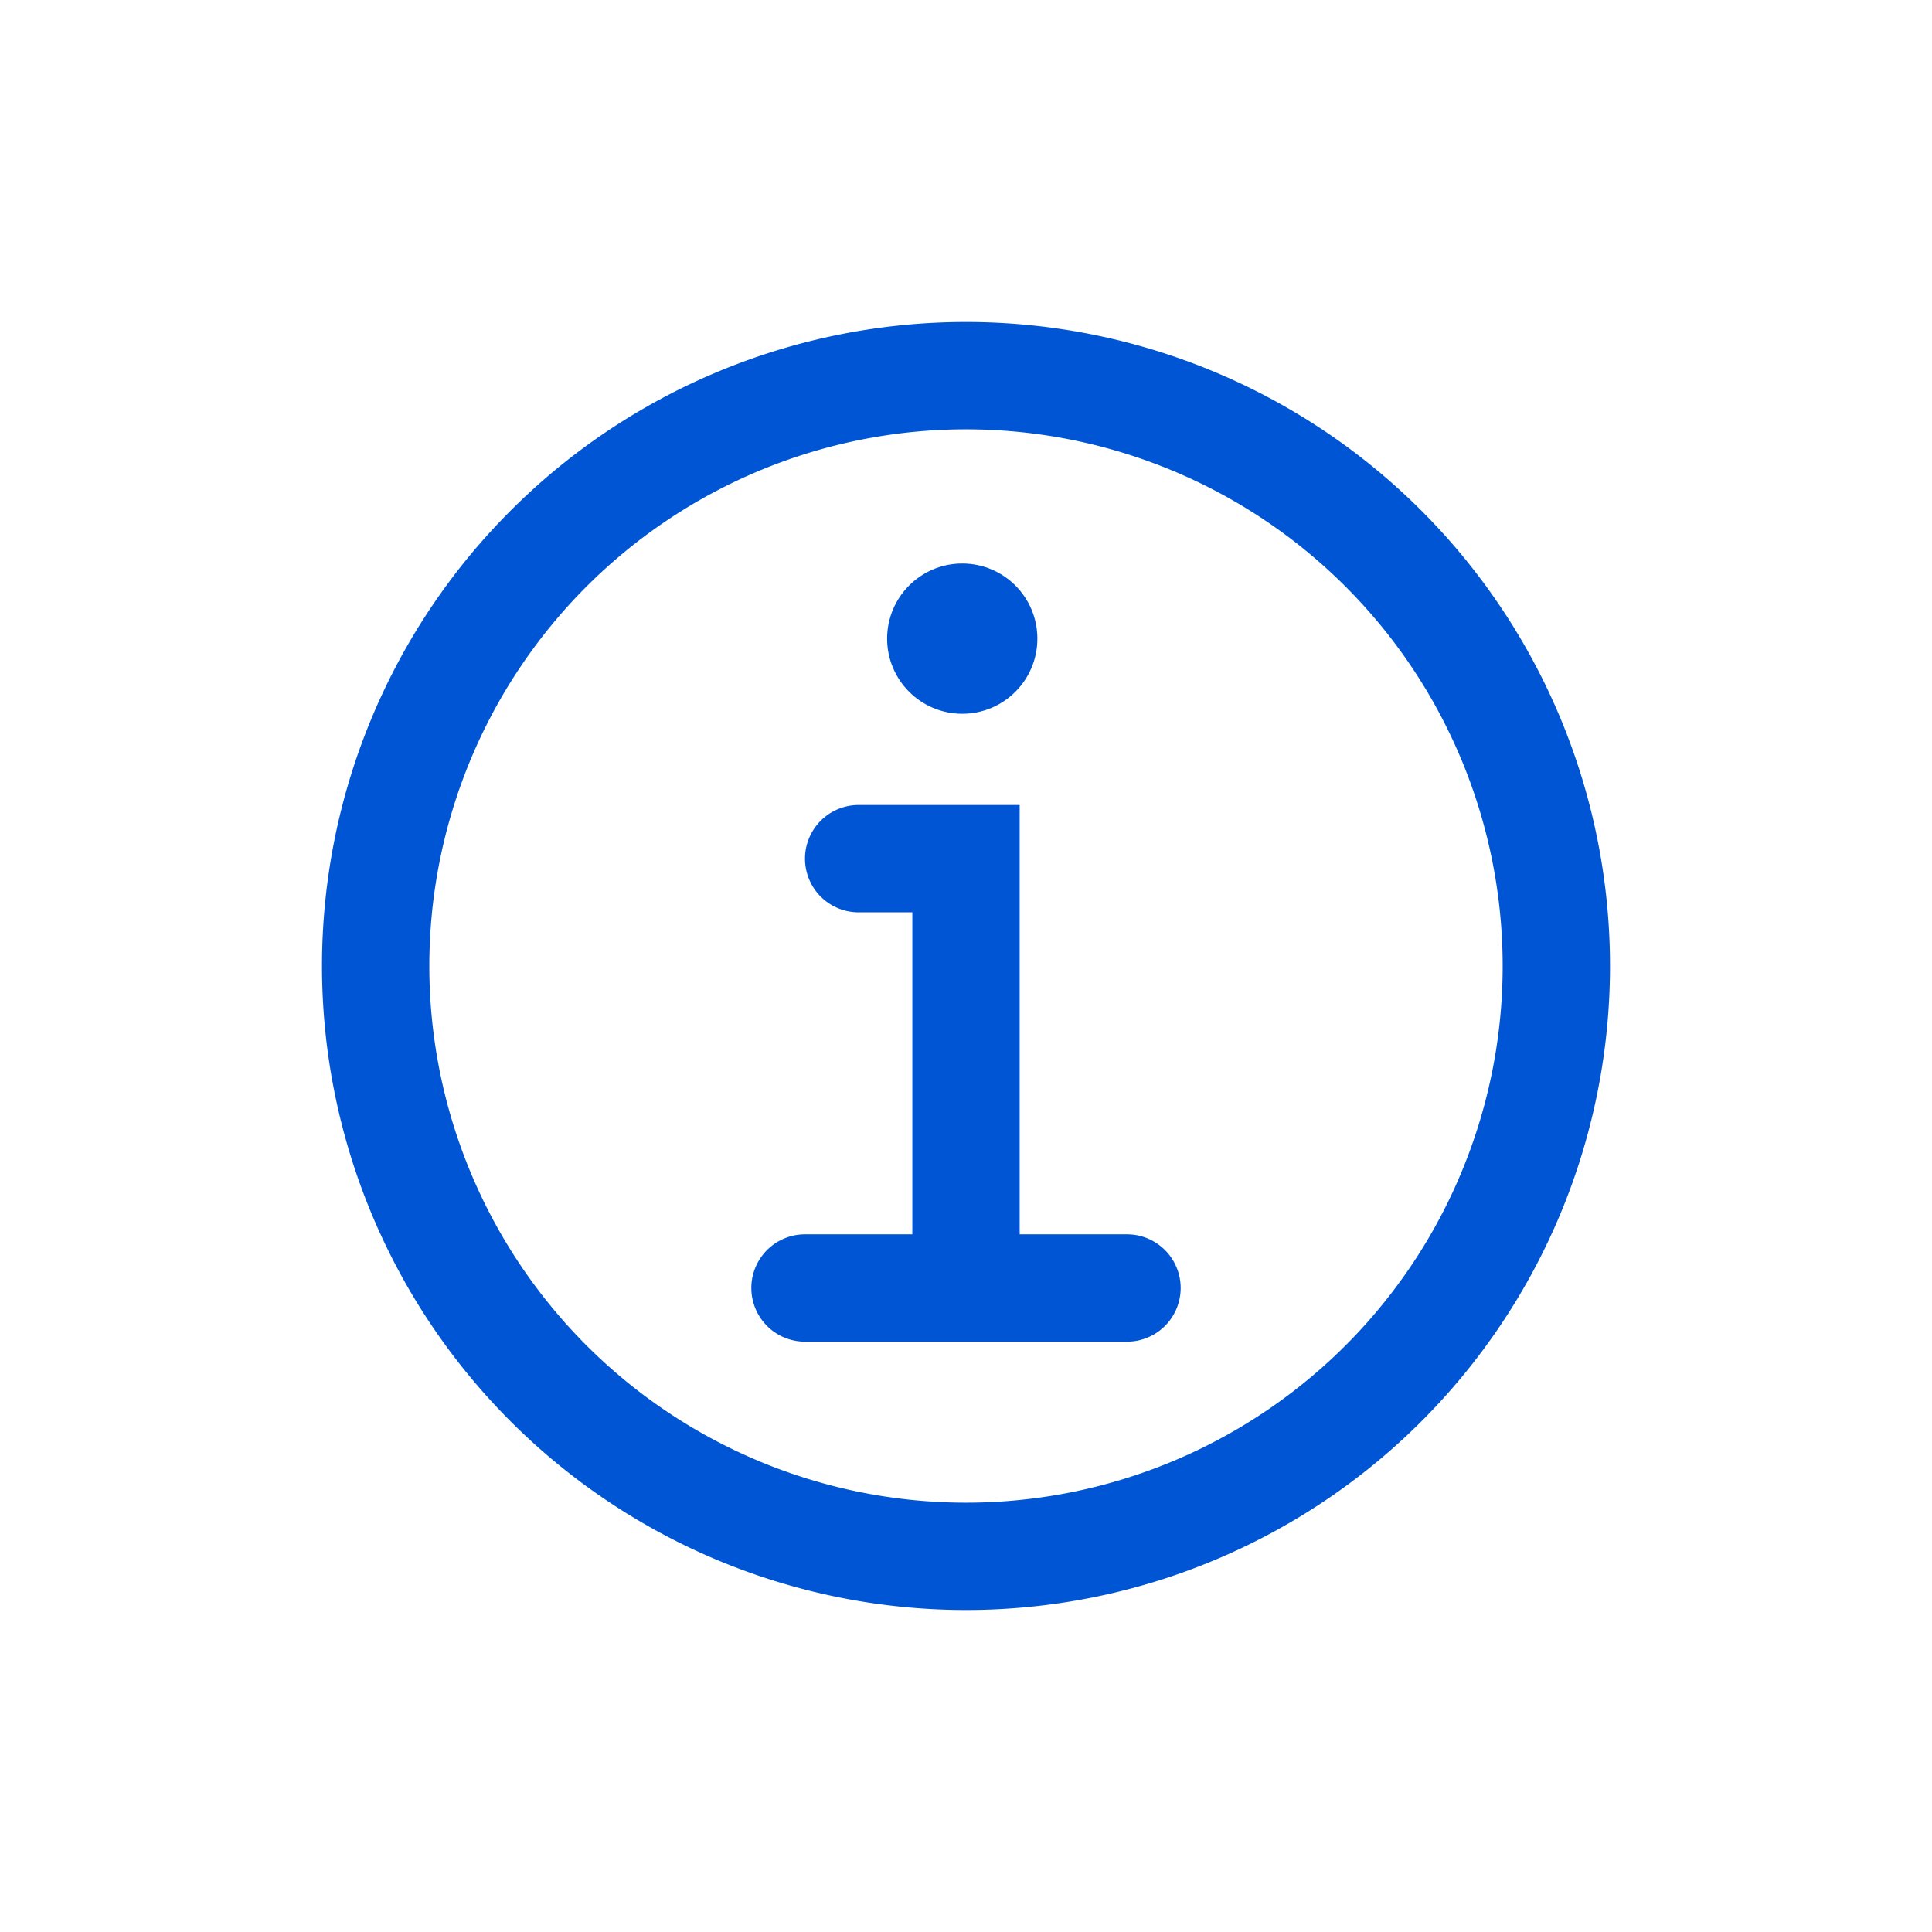 <?xml version="1.0" encoding="UTF-8" standalone="no"?>
<svg
   version="1.1"
   width="36"
   height="36"
   viewBox="0 0 36 36"
   preserveAspectRatio="xMidYMid meet"
   id="svg2"
   sodipodi:docname="guihelp.svg"
   inkscape:version="1.3 (0e150ed6c4, 2023-07-21)"
   xmlns:inkscape="http://www.inkscape.org/namespaces/inkscape"
   xmlns:sodipodi="http://sodipodi.sourceforge.net/DTD/sodipodi-0.dtd"
   xmlns="http://www.w3.org/2000/svg"
   xmlns:svg="http://www.w3.org/2000/svg">
  <defs
     id="defs2" />
  <sodipodi:namedview
     id="namedview2"
     pagecolor="#ffffff"
     bordercolor="#000000"
     borderopacity="0.25"
     inkscape:showpageshadow="2"
     inkscape:pageopacity="0.0"
     inkscape:pagecheckerboard="0"
     inkscape:deskcolor="#d1d1d1"
     inkscape:zoom="24.388889"
     inkscape:cx="17.979499"
     inkscape:cy="18.020501"
     inkscape:window-width="1920"
     inkscape:window-height="1048"
     inkscape:window-x="0"
     inkscape:window-y="32"
     inkscape:window-maximized="1"
     inkscape:current-layer="svg2" />
  <title
     id="title1">info-line</title>
  <circle
     class="clr-i-outline clr-i-outline-path-1"
     cx="17.93"
     cy="11.9"
     r="1.4"
     id="circle1"
     style="fill:#0055d4" />
  <path
     class="clr-i-outline clr-i-outline-path-2"
     d="M21,23H19V15H16a1,1,0,0,0,0,2h1v6H15a1,1,0,1,0,0,2h6a1,1,0,0,0,0-2Z"
     id="path1"
     style="fill:#0055d4" />
  <path
     class="clr-i-outline clr-i-outline-path-3"
     d="M18,6A12,12,0,1,0,30,18,12,12,0,0,0,18,6Zm0,22A10,10,0,1,1,28,18,10,10,0,0,1,18,28Z"
     id="path2"
     style="fill:#0055d4" />
  <rect
     x="0"
     y="0"
     width="36"
     height="36"
     fill-opacity="0"
     id="rect2"
     style="fill:#0055d4" />
</svg>
